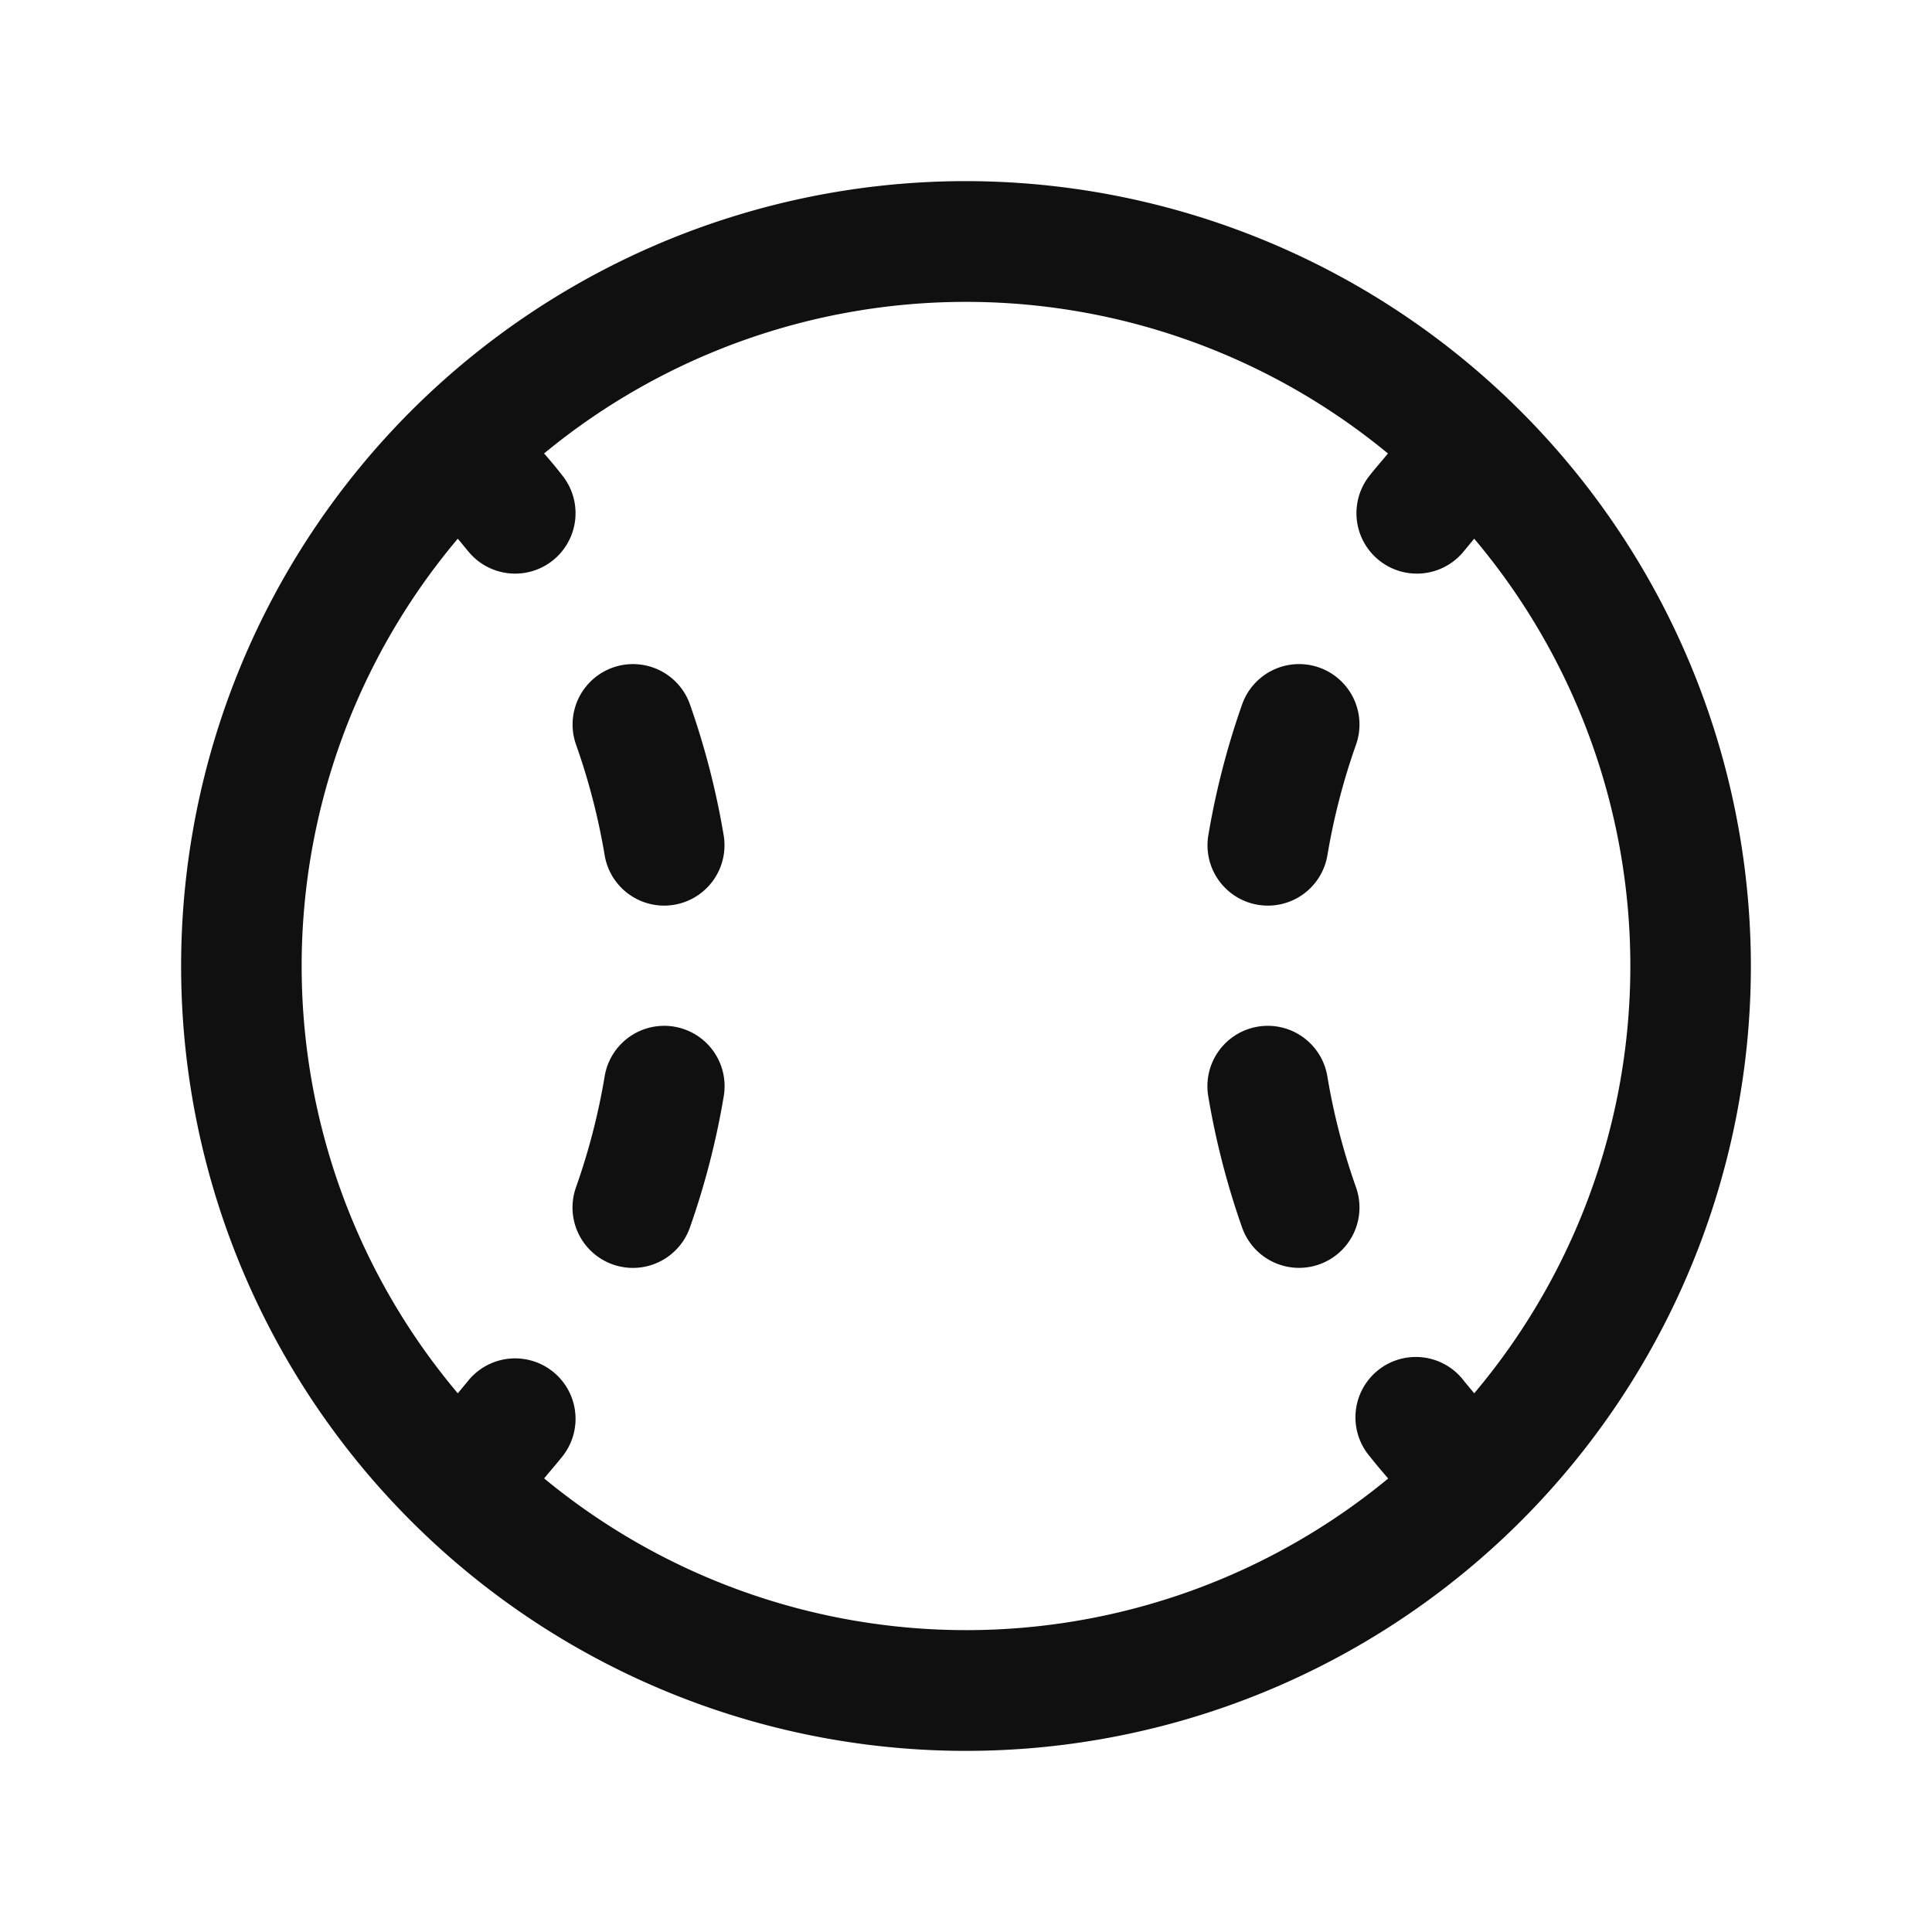 <svg xmlns="http://www.w3.org/2000/svg" viewBox="0 0 256 256" fill="#101010"><path d="M128,24A104,104,0,1,0,232,128,104.11,104.11,0,0,0,128,24ZM72.09,195.91c.82-1,1.64-1.93,2.42-2.91A8,8,0,1,0,62,183l-1.34,1.62a87.82,87.82,0,0,1,0-113.24L62,73A8,8,0,1,0,74.51,63c-.78-1-1.6-2-2.42-2.91a87.84,87.84,0,0,1,111.82,0c-.82,1-1.64,1.92-2.42,2.91A8,8,0,1,0,194,73l1.34-1.62a87.82,87.82,0,0,1,0,113.24L194,183a8,8,0,1,0-12.48,10c.78,1,1.6,1.95,2.42,2.91a87.84,87.84,0,0,1-111.82,0Zm23.8-50.59a104.5,104.5,0,0,1-4.48,17.35,8,8,0,0,1-15.09-5.34,87.1,87.1,0,0,0,3.79-14.65,8,8,0,1,1,15.78,2.64Zm0-34.64a8,8,0,0,1-6.57,9.21A8.52,8.52,0,0,1,88,120a8,8,0,0,1-7.88-6.68,87.1,87.1,0,0,0-3.79-14.65,8,8,0,0,1,15.09-5.34A104.5,104.5,0,0,1,95.89,110.68Zm78.91,56.86a8,8,0,0,1-10.21-4.87,104.5,104.5,0,0,1-4.48-17.35,8,8,0,1,1,15.78-2.64,87.1,87.1,0,0,0,3.79,14.65A8,8,0,0,1,174.8,167.54Zm-14.69-56.86a104.5,104.5,0,0,1,4.48-17.35,8,8,0,0,1,15.09,5.34,87.1,87.1,0,0,0-3.79,14.65A8,8,0,0,1,168,120a8.52,8.52,0,0,1-1.33-.11A8,8,0,0,1,160.11,110.68Z"/></svg>